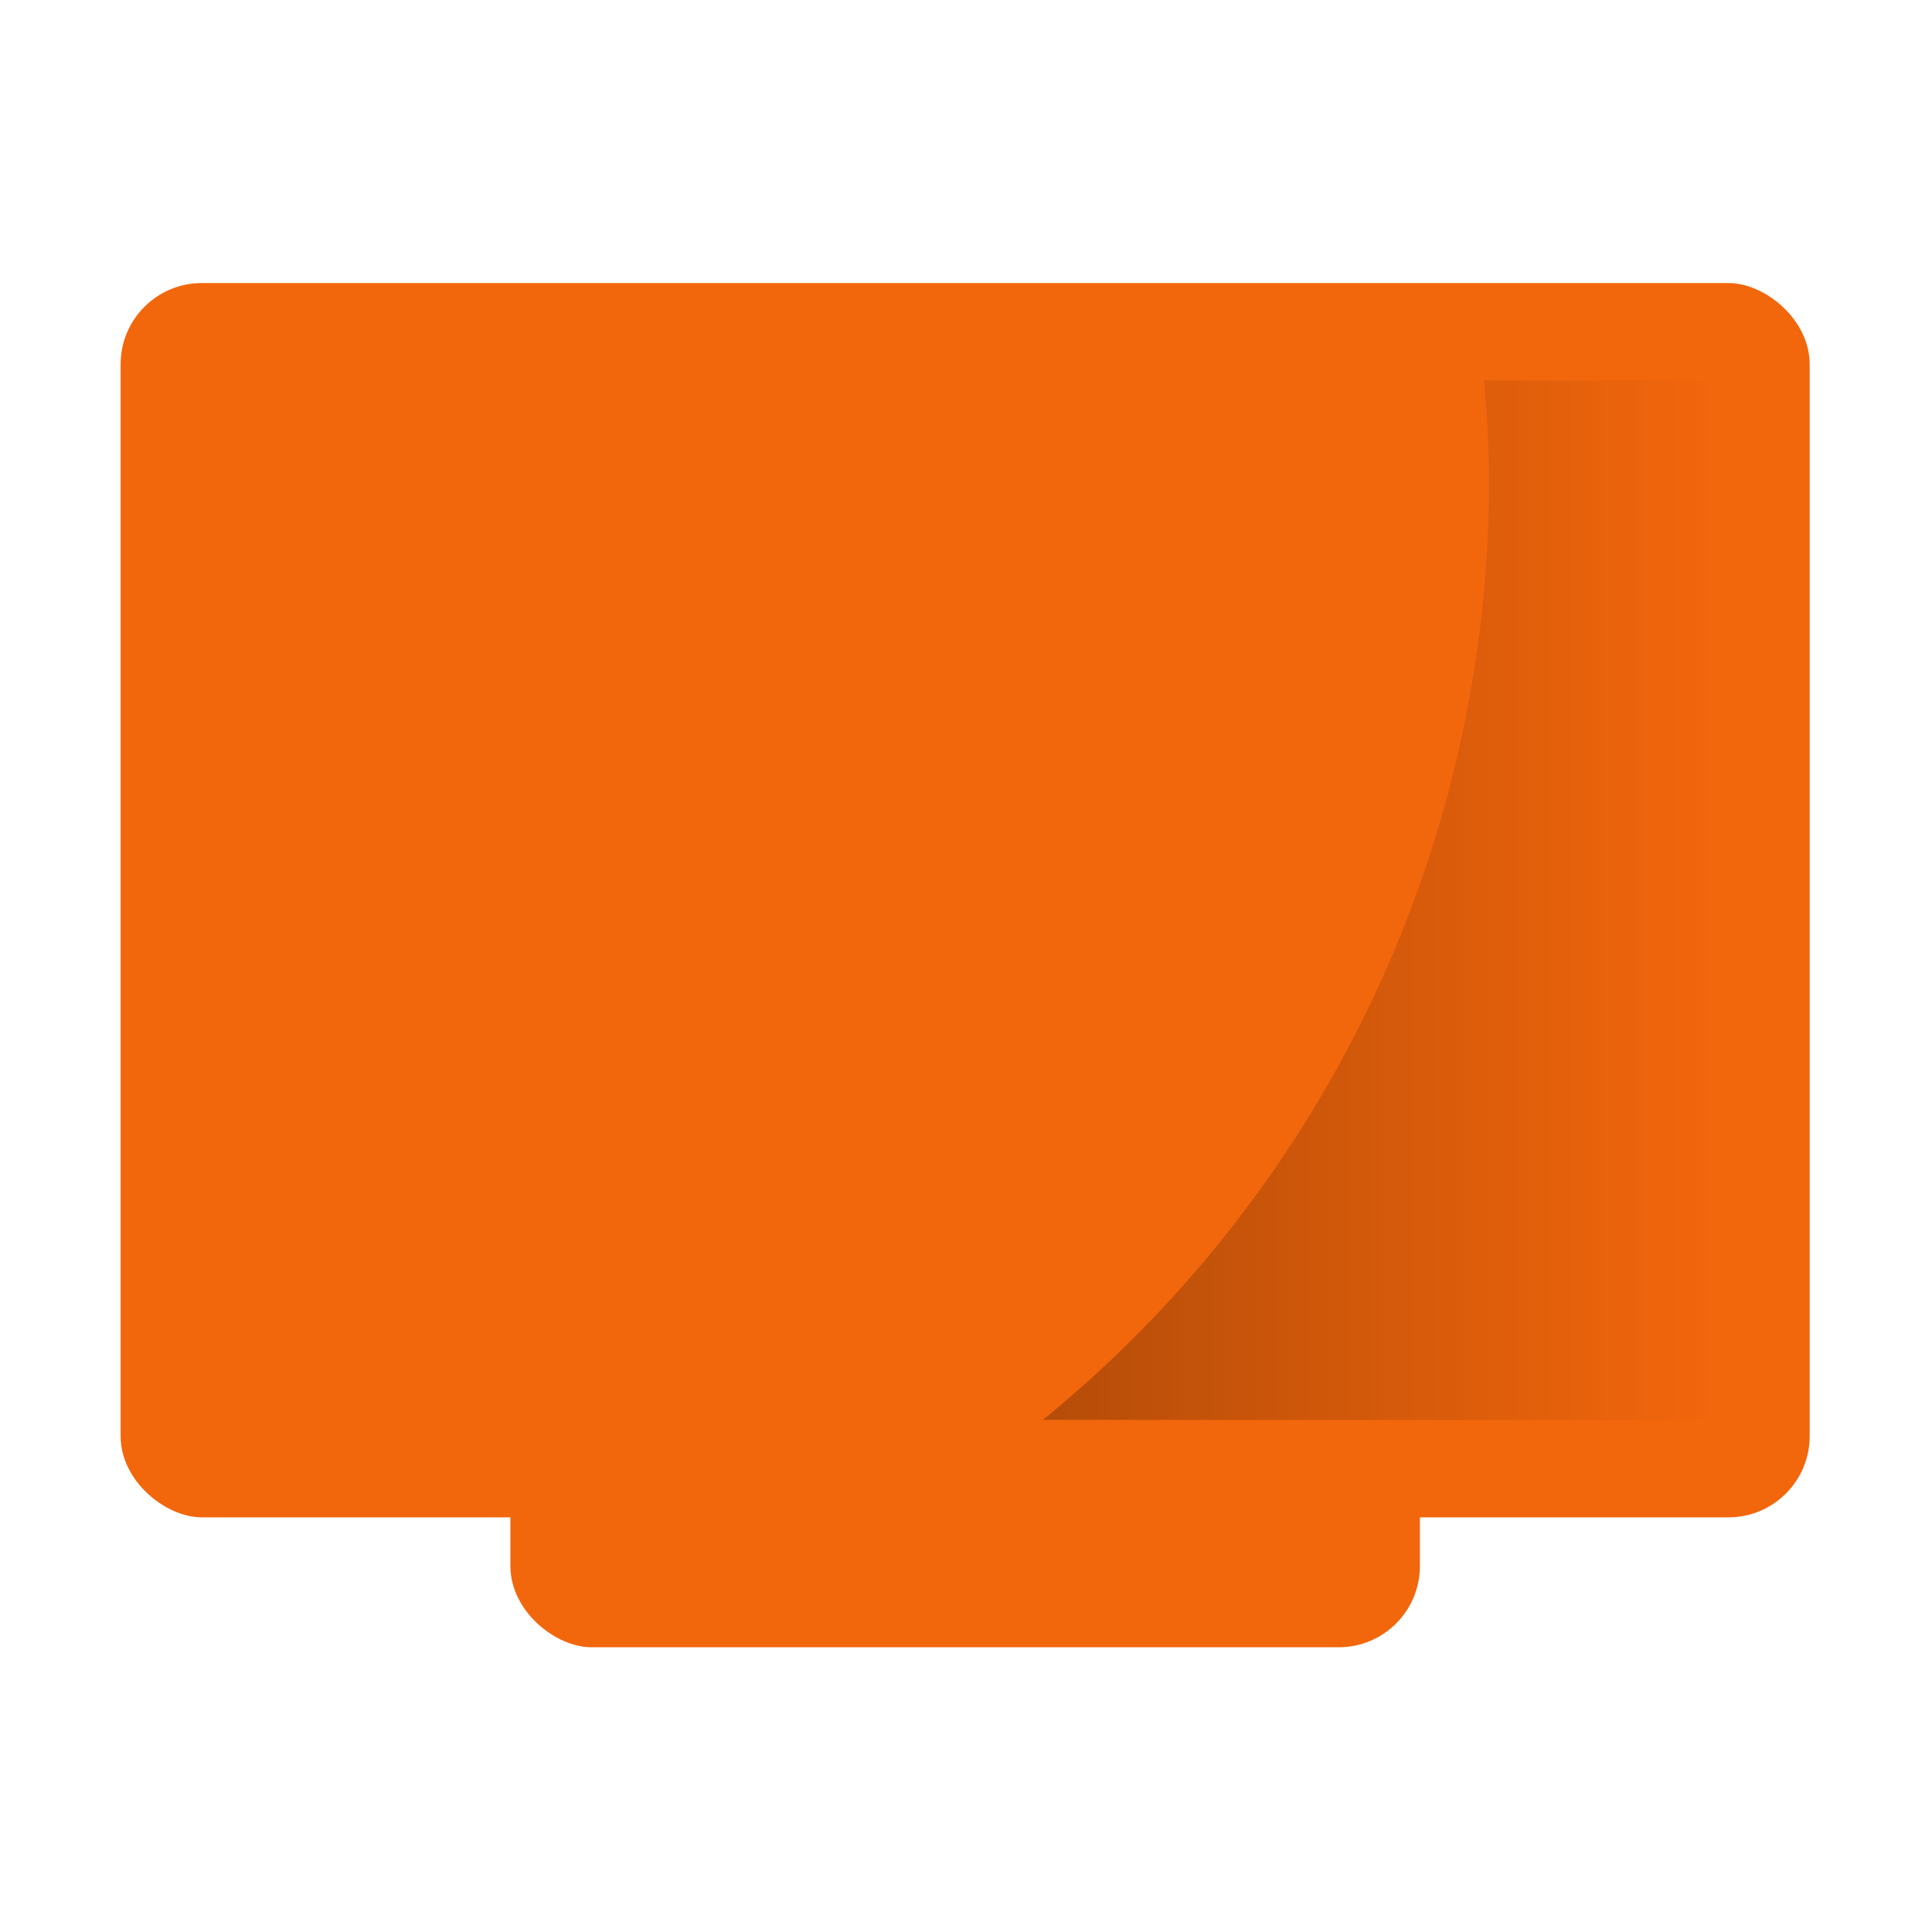 <svg width="32" height="32" version="1" xmlns="http://www.w3.org/2000/svg" xmlns:xlink="http://www.w3.org/1999/xlink">
 <defs>
  <linearGradient id="d" x1="34.393" x2="55" y1="30" y2="30" gradientUnits="userSpaceOnUse">
   <stop offset="0"/>
   <stop stop-opacity="0" offset="1"/>
  </linearGradient>
 </defs>
 <g transform="translate(-1.23 -1.23) scale(.538)" stroke-width="1.857">
  <rect transform="matrix(0 -1 -1 0 0 0)" x="-53" y="-46" width="40" height="28" rx="2.5" ry="2.5" fill="#f2660c"/>
  <rect transform="matrix(0 -1 -1 0 0 0)" x="-49" y="-58" width="38" height="52" rx="2.5" ry="2.5" fill="#f2660c"/>
  <rect transform="matrix(0 -1 -1 0 0 0)" x="-46" y="-55" width="32" height="46" rx="0" ry="0" fill="#f2660c"/>
  <path d="M47.979 14a37.297 37.297 0 0 1 .152 3.115A37.297 37.297 0 0 1 34.393 46H55V14z" fill="url(#d)" opacity=".25"/>
 </g>
</svg>
